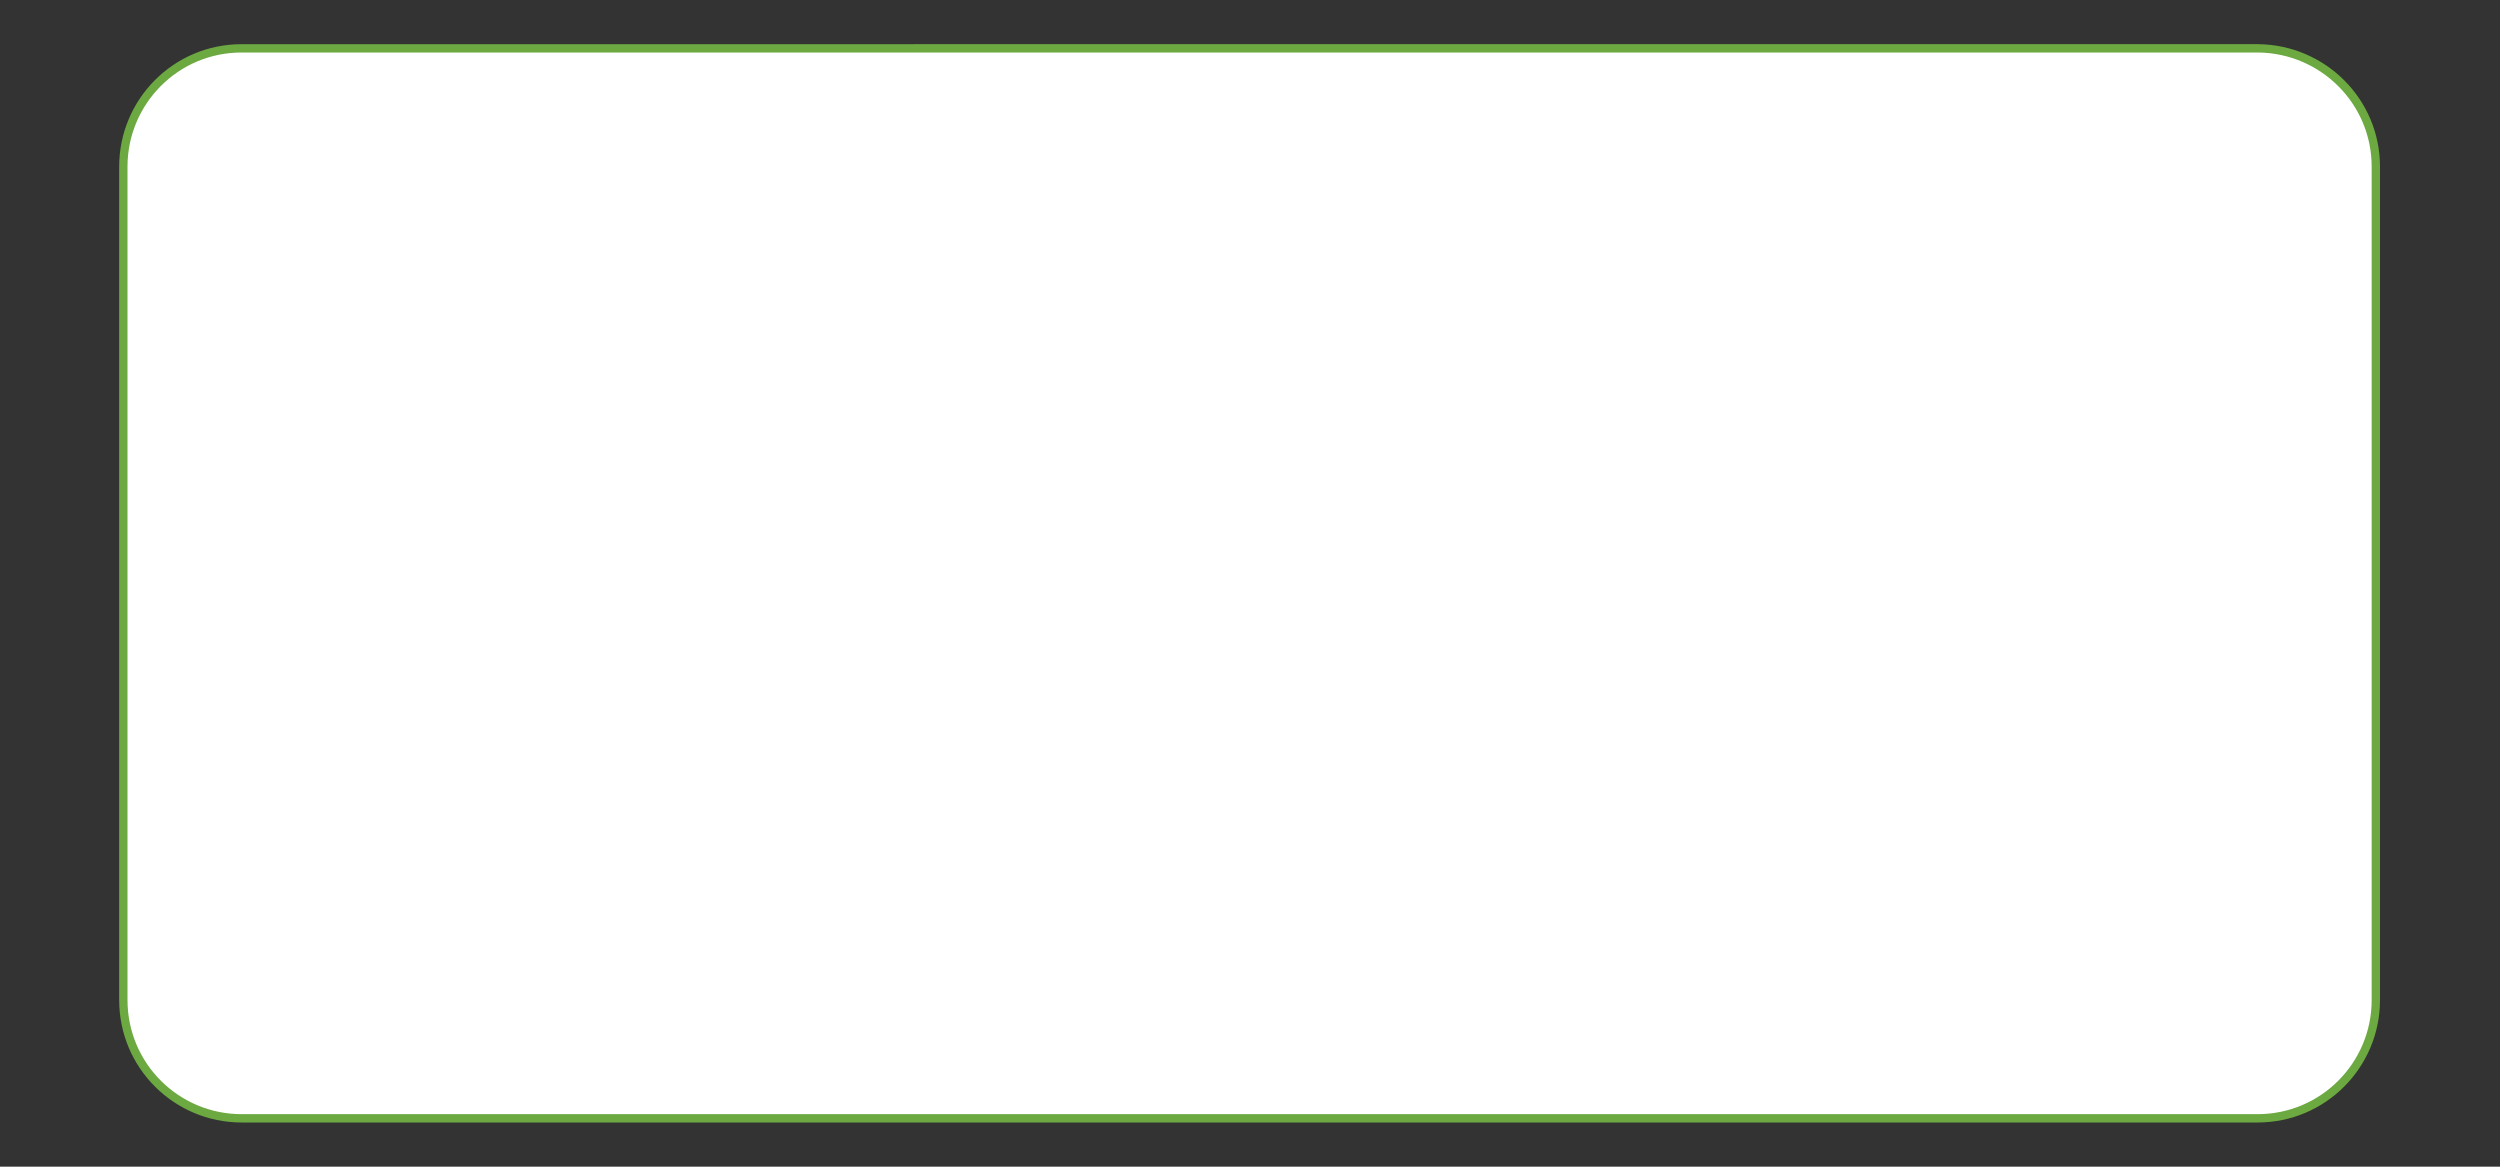 <?xml version="1.0" encoding="utf-8"?>
<!-- Generator: Adobe Illustrator 23.0.1, SVG Export Plug-In . SVG Version: 6.00 Build 0)  -->
<svg version="1.1" xmlns="http://www.w3.org/2000/svg" xmlns:xlink="http://www.w3.org/1999/xlink" x="0px" y="0px"
	 viewBox="0 0 300 140" style="enable-background:new 0 0 300 140;" xml:space="preserve">
<rect x="0" y="0" width="300" height="140" fill="#333333" stroke="none"/>
<style type="text/css">
	.st0{clip-path:url(#SVGID_6_);}
	.st1{clip-path:url(#SVGID_7_);fill:url(#SVGID_8_);}
	.st2{clip-path:url(#SVGID_7_);}
	.st3{fill:#FFFFFF;}
	.st4{fill:none;stroke:#FFFFFF;stroke-width:1.915;stroke-miterlimit:10;}
	.st5{opacity:0.25;clip-path:url(#SVGID_7_);fill:#FFFFFF;}
	.st6{opacity:0.25;fill:#FFFFFF;}
	.st7{opacity:0.25;fill:none;stroke:#FFFFFF;stroke-width:1.473;stroke-miterlimit:10;}
	.st8{opacity:0.25;clip-path:url(#SVGID_7_);fill:none;stroke:#FFFFFF;stroke-width:53.026;stroke-miterlimit:10;}
	.st9{opacity:0.25;clip-path:url(#SVGID_7_);fill:none;stroke:#FFFFFF;stroke-width:14.729;stroke-miterlimit:10;}
	.st10{clip-path:url(#SVGID_7_);fill:none;stroke:#FFFFFF;stroke-width:1.105;stroke-miterlimit:10;}
	.st11{fill:none;stroke:#FFFFFF;stroke-width:1.473;stroke-miterlimit:10;}
	.st12{fill:#EFF3FF;}
	.st13{fill:#E9C924;}
	.st14{clip-path:url(#SVGID_11_);}
	.st15{clip-path:url(#SVGID_14_);}
	.st16{clip-path:url(#SVGID_16_);fill:url(#SVGID_17_);}
	.st17{clip-path:url(#SVGID_16_);}
	.st18{fill:url(#SVGID_18_);}
	.st19{fill:url(#SVGID_19_);}
	.st20{fill:url(#SVGID_20_);}
	.st21{fill:url(#SVGID_21_);}
	.st22{fill:url(#SVGID_22_);}
	.st23{fill:url(#SVGID_23_);}
	.st24{fill:url(#SVGID_24_);}
	.st25{fill:url(#SVGID_25_);}
	.st26{fill:url(#SVGID_26_);}
	.st27{fill:url(#SVGID_27_);}
	.st28{fill:url(#SVGID_28_);}
	.st29{fill:url(#SVGID_29_);}
	.st30{fill:url(#SVGID_30_);}
	.st31{fill:url(#SVGID_31_);}
	.st32{fill:url(#SVGID_32_);}
	.st33{fill:url(#SVGID_33_);}
	.st34{fill:url(#SVGID_34_);}
	.st35{fill:url(#SVGID_35_);}
	.st36{fill:url(#SVGID_36_);}
	.st37{fill:url(#SVGID_37_);}
	.st38{fill:url(#SVGID_38_);}
	.st39{fill:url(#SVGID_39_);}
	.st40{fill:url(#SVGID_40_);}
	.st41{fill:url(#SVGID_41_);}
	.st42{fill:url(#SVGID_42_);}
	.st43{fill:url(#SVGID_43_);}
	.st44{fill:url(#SVGID_44_);}
	.st45{fill:url(#SVGID_45_);}
	.st46{fill:url(#SVGID_46_);}
	.st47{fill:url(#SVGID_47_);}
	.st48{fill:url(#SVGID_48_);}
	.st49{fill:url(#SVGID_49_);}
	.st50{fill:url(#SVGID_50_);}
	.st51{fill:url(#SVGID_51_);}
	.st52{fill:url(#SVGID_52_);}
	.st53{fill:url(#SVGID_53_);}
	.st54{fill:url(#SVGID_54_);}
	.st55{fill:url(#SVGID_55_);}
	.st56{fill:url(#SVGID_56_);}
	.st57{fill:url(#SVGID_57_);}
	.st58{fill:url(#SVGID_58_);}
	.st59{fill:url(#SVGID_59_);}
	.st60{fill:url(#SVGID_60_);}
	.st61{fill:url(#SVGID_61_);}
	.st62{fill:url(#SVGID_62_);}
	.st63{fill:url(#SVGID_63_);}
	.st64{fill:url(#SVGID_64_);}
	.st65{fill:url(#SVGID_65_);}
	.st66{fill:url(#SVGID_66_);}
	.st67{fill:url(#SVGID_67_);}
	.st68{fill:url(#SVGID_68_);}
	.st69{fill:url(#SVGID_69_);}
	.st70{fill:url(#SVGID_70_);}
	.st71{fill:url(#SVGID_71_);}
	.st72{fill:url(#SVGID_72_);}
	.st73{fill:url(#SVGID_73_);}
	.st74{fill:url(#SVGID_74_);}
	.st75{fill:url(#SVGID_75_);}
	.st76{fill:url(#SVGID_76_);}
	.st77{fill:url(#SVGID_77_);}
	.st78{fill:url(#SVGID_78_);}
	.st79{fill:url(#SVGID_79_);}
	.st80{fill:url(#SVGID_80_);}
	.st81{fill:url(#SVGID_81_);}
	.st82{fill:url(#SVGID_82_);}
	.st83{fill:url(#SVGID_83_);}
	.st84{fill:url(#SVGID_84_);}
	.st85{fill:url(#SVGID_85_);}
	.st86{fill:url(#SVGID_86_);}
	.st87{fill:url(#SVGID_87_);}
	.st88{fill:url(#SVGID_88_);}
	.st89{fill:url(#SVGID_89_);}
	.st90{fill:url(#SVGID_90_);}
	.st91{fill:url(#SVGID_91_);}
	.st92{fill:url(#SVGID_92_);}
	.st93{fill:url(#SVGID_93_);}
	.st94{fill:url(#SVGID_94_);}
	.st95{fill:url(#SVGID_95_);}
	.st96{fill:url(#SVGID_96_);}
	.st97{fill:url(#SVGID_97_);}
	.st98{fill:url(#SVGID_98_);}
	.st99{fill:url(#SVGID_99_);}
	.st100{fill:url(#SVGID_100_);}
	.st101{fill:url(#SVGID_101_);}
	.st102{fill:url(#SVGID_102_);}
	.st103{fill:url(#SVGID_103_);}
	.st104{fill:url(#SVGID_104_);}
	.st105{fill:url(#SVGID_105_);}
	.st106{fill:url(#SVGID_106_);}
	.st107{fill:url(#SVGID_107_);}
	.st108{fill:url(#SVGID_108_);}
	.st109{fill:url(#SVGID_109_);}
	.st110{fill:url(#SVGID_110_);}
	.st111{fill:url(#SVGID_111_);}
	.st112{fill:url(#SVGID_112_);}
	.st113{fill:url(#SVGID_113_);}
	.st114{fill:url(#SVGID_114_);}
	.st115{fill:url(#SVGID_115_);}
	.st116{fill:url(#SVGID_116_);}
	.st117{fill:url(#SVGID_117_);}
	.st118{fill:url(#SVGID_118_);}
	.st119{fill:url(#SVGID_119_);}
	.st120{fill:url(#SVGID_120_);}
	.st121{fill:url(#SVGID_121_);}
	.st122{fill:url(#SVGID_122_);}
	.st123{fill:url(#SVGID_123_);}
	.st124{fill:url(#SVGID_124_);}
	.st125{fill:url(#SVGID_125_);}
	.st126{fill:url(#SVGID_126_);}
	.st127{fill:url(#SVGID_127_);}
	.st128{fill:url(#SVGID_128_);}
	.st129{fill:url(#SVGID_129_);}
	.st130{fill:url(#SVGID_130_);}
	.st131{fill:url(#SVGID_131_);}
	.st132{fill:url(#SVGID_132_);}
	.st133{fill:url(#SVGID_133_);}
	.st134{fill:url(#SVGID_134_);}
	.st135{fill:url(#SVGID_135_);}
	.st136{fill:url(#SVGID_136_);}
	.st137{fill:url(#SVGID_137_);}
	.st138{fill:url(#SVGID_138_);}
	.st139{fill:url(#SVGID_139_);}
	.st140{fill:url(#SVGID_140_);}
	.st141{fill:url(#SVGID_141_);}
	.st142{fill:url(#SVGID_142_);}
	.st143{fill:url(#SVGID_143_);}
	.st144{fill:url(#SVGID_144_);}
	.st145{fill:url(#SVGID_145_);}
	.st146{fill:url(#SVGID_146_);}
	.st147{fill:url(#SVGID_147_);}
	.st148{fill:url(#SVGID_148_);}
	.st149{fill:url(#SVGID_149_);}
	.st150{fill:url(#SVGID_150_);}
	.st151{fill:url(#SVGID_151_);}
	.st152{fill:url(#SVGID_152_);}
	.st153{fill:url(#SVGID_153_);}
	.st154{fill:url(#SVGID_154_);}
	.st155{fill:url(#SVGID_155_);}
	.st156{fill:url(#SVGID_156_);}
	.st157{fill:url(#SVGID_157_);}
	.st158{fill:url(#SVGID_158_);}
	.st159{fill:url(#SVGID_159_);}
	.st160{fill:url(#SVGID_160_);}
	.st161{fill:url(#SVGID_161_);}
	.st162{fill:url(#SVGID_162_);}
	.st163{fill:url(#SVGID_163_);}
	.st164{fill:url(#SVGID_164_);}
	.st165{fill:url(#SVGID_165_);}
	.st166{fill:url(#SVGID_166_);}
	.st167{fill:url(#SVGID_167_);}
	.st168{fill:url(#SVGID_168_);}
	.st169{fill:url(#SVGID_169_);}
	.st170{fill:url(#SVGID_170_);}
	.st171{fill:url(#SVGID_171_);}
	.st172{fill:url(#SVGID_172_);}
	.st173{fill:url(#SVGID_173_);}
	.st174{fill:url(#SVGID_174_);}
	.st175{fill:url(#SVGID_175_);}
	.st176{fill:url(#SVGID_176_);}
	.st177{fill:url(#SVGID_177_);}
	.st178{fill:url(#SVGID_178_);}
	.st179{fill:url(#SVGID_179_);}
	.st180{fill:url(#SVGID_180_);}
	.st181{fill:url(#SVGID_181_);}
	.st182{fill:url(#SVGID_182_);}
	.st183{fill:url(#SVGID_183_);}
	.st184{fill:url(#SVGID_184_);}
	.st185{fill:url(#SVGID_185_);}
	.st186{fill:url(#SVGID_186_);}
	.st187{fill:url(#SVGID_187_);}
	.st188{fill:url(#SVGID_188_);}
	.st189{fill:url(#SVGID_189_);}
	.st190{fill:url(#SVGID_190_);}
	.st191{fill:url(#SVGID_191_);}
	.st192{fill:url(#SVGID_192_);}
	.st193{fill:url(#SVGID_193_);}
	.st194{fill:url(#SVGID_194_);}
	.st195{fill:url(#SVGID_195_);}
	.st196{fill:url(#SVGID_196_);}
	.st197{fill:url(#SVGID_197_);}
	.st198{fill:url(#SVGID_198_);}
	.st199{fill:url(#SVGID_199_);}
	.st200{fill:url(#SVGID_200_);}
	.st201{fill:url(#SVGID_201_);}
	.st202{fill:url(#SVGID_202_);}
	.st203{fill:url(#SVGID_203_);}
	.st204{fill:url(#SVGID_204_);}
	.st205{fill:url(#SVGID_205_);}
	.st206{fill:url(#SVGID_206_);}
	.st207{fill:url(#SVGID_207_);}
	.st208{fill:url(#SVGID_208_);}
	.st209{fill:url(#SVGID_209_);}
	.st210{fill:url(#SVGID_210_);}
	.st211{fill:url(#SVGID_211_);}
	.st212{fill:url(#SVGID_212_);}
	.st213{fill:url(#SVGID_213_);}
	.st214{fill:url(#SVGID_214_);}
	.st215{fill:url(#SVGID_215_);}
	.st216{fill:url(#SVGID_216_);}
	.st217{fill:url(#SVGID_217_);}
	.st218{fill:url(#SVGID_218_);}
	.st219{fill:url(#SVGID_219_);}
	.st220{fill:url(#SVGID_220_);}
	.st221{fill:url(#SVGID_221_);}
	.st222{fill:url(#SVGID_222_);}
	.st223{fill:url(#SVGID_223_);}
	.st224{fill:url(#SVGID_224_);}
	.st225{fill:url(#SVGID_225_);}
	.st226{fill:url(#SVGID_226_);}
	.st227{fill:url(#SVGID_227_);}
	.st228{fill:url(#SVGID_228_);}
	.st229{fill:url(#SVGID_229_);}
	.st230{fill:url(#SVGID_230_);}
	.st231{fill:url(#SVGID_231_);}
	.st232{fill:url(#SVGID_232_);}
	.st233{fill:url(#SVGID_233_);}
	.st234{fill:url(#SVGID_234_);}
	.st235{fill:url(#SVGID_235_);}
	.st236{fill:url(#SVGID_236_);}
	.st237{fill:url(#SVGID_237_);}
	.st238{fill:url(#SVGID_238_);}
	.st239{fill:url(#SVGID_239_);}
	.st240{fill:url(#SVGID_240_);}
	.st241{fill:url(#SVGID_241_);}
	.st242{fill:url(#SVGID_242_);}
	.st243{fill:url(#SVGID_243_);}
	.st244{fill:url(#SVGID_244_);}
	.st245{fill:url(#SVGID_245_);}
	.st246{fill:url(#SVGID_246_);}
	.st247{fill:url(#SVGID_247_);}
	.st248{fill:url(#SVGID_248_);}
	.st249{fill:url(#SVGID_249_);}
	.st250{fill:url(#SVGID_250_);}
	.st251{fill:url(#SVGID_251_);}
	.st252{fill:url(#SVGID_252_);}
	.st253{fill:url(#SVGID_253_);}
	.st254{fill:url(#SVGID_254_);}
	.st255{fill:url(#SVGID_255_);}
	.st256{fill:url(#SVGID_256_);}
	.st257{fill:url(#SVGID_257_);}
	.st258{fill:url(#SVGID_258_);}
	.st259{fill:url(#SVGID_259_);}
	.st260{fill:url(#SVGID_260_);}
	.st261{fill:url(#SVGID_261_);}
	.st262{fill:url(#SVGID_262_);}
	.st263{fill:url(#SVGID_263_);}
	.st264{fill:url(#SVGID_264_);}
	.st265{fill:url(#SVGID_265_);}
	.st266{fill:url(#SVGID_266_);}
	.st267{fill:url(#SVGID_267_);}
	.st268{fill:url(#SVGID_268_);}
	.st269{fill:url(#SVGID_269_);}
	.st270{fill:url(#SVGID_270_);}
	.st271{fill:url(#SVGID_271_);}
	.st272{fill:url(#SVGID_272_);}
	.st273{fill:url(#SVGID_273_);}
	.st274{fill:url(#SVGID_274_);}
	.st275{fill:url(#SVGID_275_);}
	.st276{fill:url(#SVGID_276_);}
	.st277{fill:url(#SVGID_277_);}
	.st278{fill:url(#SVGID_278_);}
	.st279{fill:url(#SVGID_279_);}
	.st280{fill:url(#SVGID_280_);}
	.st281{fill:url(#SVGID_281_);}
	.st282{fill:url(#SVGID_282_);}
	.st283{fill:url(#SVGID_283_);}
	.st284{fill:url(#SVGID_284_);}
	.st285{fill:url(#SVGID_285_);}
	.st286{fill:url(#SVGID_286_);}
	.st287{fill:url(#SVGID_287_);}
	.st288{fill:url(#SVGID_288_);}
	.st289{fill:url(#SVGID_289_);}
	.st290{fill:url(#SVGID_290_);}
	.st291{fill:url(#SVGID_291_);}
	.st292{fill:url(#SVGID_292_);}
	.st293{fill:url(#SVGID_293_);}
	.st294{fill:url(#SVGID_294_);}
	.st295{fill:url(#SVGID_295_);}
	.st296{fill:url(#SVGID_296_);}
	.st297{opacity:0.25;clip-path:url(#SVGID_16_);fill:url(#SVGID_297_);}
	.st298{opacity:0.25;clip-path:url(#SVGID_16_);fill:url(#SVGID_298_);}
	.st299{opacity:0.25;clip-path:url(#SVGID_16_);fill:url(#SVGID_299_);}
	.st300{opacity:0.25;fill:url(#SVGID_300_);}
	.st301{opacity:0.25;fill:url(#SVGID_301_);}
	.st302{opacity:0.25;fill:url(#SVGID_302_);}
	.st303{opacity:0.25;fill:url(#SVGID_303_);}
	.st304{opacity:0.25;fill:url(#SVGID_304_);}
	.st305{opacity:0.25;fill:url(#SVGID_305_);}
	.st306{opacity:0.25;clip-path:url(#SVGID_16_);fill:url(#SVGID_306_);}
	.st307{opacity:0.25;clip-path:url(#SVGID_16_);fill:url(#SVGID_307_);}
	.st308{opacity:0.25;clip-path:url(#SVGID_16_);fill:url(#SVGID_308_);}
	.st309{clip-path:url(#SVGID_16_);fill:url(#SVGID_309_);}
	.st310{clip-path:url(#SVGID_16_);fill:url(#SVGID_310_);}
	.st311{clip-path:url(#SVGID_16_);fill:url(#SVGID_311_);}
	.st312{clip-path:url(#SVGID_16_);fill:url(#SVGID_312_);}
	.st313{clip-path:url(#SVGID_16_);fill:url(#SVGID_313_);}
	.st314{clip-path:url(#SVGID_16_);fill:url(#SVGID_314_);}
	.st315{fill:url(#SVGID_315_);}
	.st316{fill:url(#SVGID_316_);}
	.st317{fill:url(#SVGID_317_);}
	.st318{fill:url(#SVGID_318_);}
	.st319{clip-path:url(#SVGID_321_);}
	.st320{fill:url(#SVGID_322_);}
	.st321{fill:url(#SVGID_323_);}
	.st322{fill:url(#SVGID_324_);}
	.st323{fill:url(#SVGID_325_);}
	.st324{fill:url(#SVGID_326_);}
	.st325{fill:url(#SVGID_327_);}
	.st326{fill:url(#SVGID_328_);}
	.st327{fill:url(#SVGID_329_);}
	.st328{fill:url(#SVGID_330_);}
	.st329{fill:url(#SVGID_331_);}
	.st330{fill:url(#SVGID_332_);}
	.st331{fill:url(#SVGID_333_);}
	.st332{fill:url(#SVGID_334_);}
	.st333{fill:url(#SVGID_335_);}
	.st334{fill:url(#SVGID_336_);}
	.st335{fill:url(#SVGID_337_);}
	.st336{fill:url(#SVGID_338_);}
	.st337{fill:url(#SVGID_339_);}
	.st338{fill:url(#SVGID_340_);}
	.st339{fill:url(#SVGID_341_);}
	.st340{fill:url(#SVGID_342_);}
	.st341{fill:url(#SVGID_343_);}
	.st342{fill:url(#SVGID_344_);}
	.st343{fill:url(#SVGID_345_);}
	.st344{fill:url(#SVGID_346_);}
	.st345{fill:url(#SVGID_347_);}
	.st346{fill:url(#SVGID_348_);}
	.st347{fill:url(#SVGID_349_);}
	.st348{fill:url(#SVGID_350_);}
	.st349{fill:url(#SVGID_351_);}
	.st350{fill:url(#SVGID_352_);}
	.st351{fill:url(#SVGID_353_);}
	.st352{fill:url(#SVGID_354_);}
	.st353{fill:url(#SVGID_355_);}
	.st354{fill:url(#SVGID_356_);}
	.st355{fill:url(#SVGID_357_);}
	.st356{fill:url(#SVGID_358_);}
	.st357{fill:url(#SVGID_359_);}
	.st358{fill:url(#SVGID_360_);}
	.st359{fill:url(#SVGID_361_);}
	.st360{fill:url(#SVGID_362_);}
	.st361{fill:url(#SVGID_363_);}
	.st362{fill:url(#SVGID_364_);}
	.st363{fill:url(#SVGID_365_);}
	.st364{fill:url(#SVGID_366_);}
	.st365{fill:url(#SVGID_367_);}
	.st366{fill:url(#SVGID_368_);}
	.st367{fill:url(#SVGID_369_);}
	.st368{fill:url(#SVGID_370_);}
	.st369{fill:url(#SVGID_371_);}
	.st370{fill:url(#SVGID_372_);}
	.st371{fill:url(#SVGID_373_);}
	.st372{fill:none;stroke:#999999;stroke-width:1.264;stroke-miterlimit:10;}
	.st373{fill:#689F40;}
	.st374{fill:url(#SVGID_374_);}
	.st375{opacity:0.3;fill:#FFFFFF;}
	.st376{fill:#82419B;}
	.st377{fill:url(#SVGID_375_);}
	.st378{opacity:0.6;fill:#EBFBFB;}
	.st379{opacity:0.7;fill:url(#SVGID_376_);}
	.st380{fill:url(#SVGID_377_);}
	.st381{fill:#8DBEDD;}
	.st382{fill:#AA98D1;}
	.st383{opacity:0.4;fill:#5D82C1;}
	.st384{opacity:0.6;}
	.st385{fill:#67A0D4;}
	.st386{opacity:0.3;fill:#67A0D4;}
	.st387{opacity:0.4;fill:#6256C1;}
	.st388{opacity:0.9;fill:#8A45A5;}
	.st389{opacity:0.9;fill:#B176CB;}
	.st390{opacity:0.8;fill:#A954CA;}
	.st391{opacity:0.5;fill:#5985A9;}
	.st392{fill:#454B60;}
	.st393{fill:#181F30;}
	.st394{fill:#2B3141;}
	.st395{fill:#798690;}
	.st396{fill:#93A4B0;}
	.st397{opacity:0.4;fill:#454B60;}
	.st398{fill:#D46D6D;}
	.st399{fill:#D4E0E3;}
	.st400{opacity:0.3;fill:#454B60;}
	.st401{fill:#1E253D;}
	.st402{fill:#B14957;}
	.st403{opacity:0.5;fill:#8D414B;}
	.st404{opacity:0.3;fill:#D46D6D;}
	.st405{fill:#202434;}
	.st406{fill:#3D465A;}
	.st407{fill:#515A70;}
	.st408{fill:#009F40;}
	.st409{fill:#30364E;}
	.st410{fill:#D4AA91;}
	.st411{fill:#EAC4A5;}
	.st412{fill:#5A4445;}
	.st413{fill:#464951;}
	.st414{fill:#CE8E80;}
	.st415{fill:#FFB424;}
	.st416{clip-path:url(#SVGID_380_);}
	.st417{clip-path:url(#SVGID_383_);}
	.st418{clip-path:url(#SVGID_385_);fill:url(#SVGID_386_);}
	.st419{clip-path:url(#SVGID_385_);}
	.st420{fill:url(#SVGID_387_);}
	.st421{fill:url(#SVGID_388_);}
	.st422{fill:url(#SVGID_389_);}
	.st423{fill:url(#SVGID_390_);}
	.st424{fill:url(#SVGID_391_);}
	.st425{fill:url(#SVGID_392_);}
	.st426{fill:url(#SVGID_393_);}
	.st427{fill:url(#SVGID_394_);}
	.st428{fill:url(#SVGID_395_);}
	.st429{fill:url(#SVGID_396_);}
	.st430{fill:url(#SVGID_397_);}
	.st431{fill:url(#SVGID_398_);}
	.st432{fill:url(#SVGID_399_);}
	.st433{fill:url(#SVGID_400_);}
	.st434{fill:url(#SVGID_401_);}
	.st435{fill:url(#SVGID_402_);}
	.st436{fill:url(#SVGID_403_);}
	.st437{fill:url(#SVGID_404_);}
	.st438{fill:url(#SVGID_405_);}
	.st439{fill:url(#SVGID_406_);}
	.st440{fill:url(#SVGID_407_);}
	.st441{fill:url(#SVGID_408_);}
	.st442{fill:url(#SVGID_409_);}
	.st443{fill:url(#SVGID_410_);}
	.st444{fill:url(#SVGID_411_);}
	.st445{fill:url(#SVGID_412_);}
	.st446{fill:url(#SVGID_413_);}
	.st447{fill:url(#SVGID_414_);}
	.st448{fill:url(#SVGID_415_);}
	.st449{fill:url(#SVGID_416_);}
	.st450{fill:url(#SVGID_417_);}
	.st451{fill:url(#SVGID_418_);}
	.st452{fill:url(#SVGID_419_);}
	.st453{fill:url(#SVGID_420_);}
	.st454{fill:url(#SVGID_421_);}
	.st455{fill:url(#SVGID_422_);}
	.st456{fill:url(#SVGID_423_);}
	.st457{fill:url(#SVGID_424_);}
	.st458{fill:url(#SVGID_425_);}
	.st459{fill:url(#SVGID_426_);}
	.st460{fill:url(#SVGID_427_);}
	.st461{fill:url(#SVGID_428_);}
	.st462{fill:url(#SVGID_429_);}
	.st463{fill:url(#SVGID_430_);}
	.st464{fill:url(#SVGID_431_);}
	.st465{fill:url(#SVGID_432_);}
	.st466{fill:url(#SVGID_433_);}
	.st467{fill:url(#SVGID_434_);}
	.st468{fill:url(#SVGID_435_);}
	.st469{fill:url(#SVGID_436_);}
	.st470{fill:url(#SVGID_437_);}
	.st471{fill:url(#SVGID_438_);}
	.st472{fill:url(#SVGID_439_);}
	.st473{fill:url(#SVGID_440_);}
	.st474{fill:url(#SVGID_441_);}
	.st475{fill:url(#SVGID_442_);}
	.st476{fill:url(#SVGID_443_);}
	.st477{fill:url(#SVGID_444_);}
	.st478{fill:url(#SVGID_445_);}
	.st479{fill:url(#SVGID_446_);}
	.st480{fill:url(#SVGID_447_);}
	.st481{fill:url(#SVGID_448_);}
	.st482{fill:url(#SVGID_449_);}
	.st483{fill:url(#SVGID_450_);}
	.st484{fill:url(#SVGID_451_);}
	.st485{fill:url(#SVGID_452_);}
	.st486{fill:url(#SVGID_453_);}
	.st487{fill:url(#SVGID_454_);}
	.st488{fill:url(#SVGID_455_);}
	.st489{fill:url(#SVGID_456_);}
	.st490{fill:url(#SVGID_457_);}
	.st491{fill:url(#SVGID_458_);}
	.st492{fill:url(#SVGID_459_);}
	.st493{fill:url(#SVGID_460_);}
	.st494{fill:url(#SVGID_461_);}
	.st495{fill:url(#SVGID_462_);}
	.st496{fill:url(#SVGID_463_);}
	.st497{fill:url(#SVGID_464_);}
	.st498{fill:url(#SVGID_465_);}
	.st499{fill:url(#SVGID_466_);}
	.st500{fill:url(#SVGID_467_);}
	.st501{fill:url(#SVGID_468_);}
	.st502{fill:url(#SVGID_469_);}
	.st503{fill:url(#SVGID_470_);}
	.st504{fill:url(#SVGID_471_);}
	.st505{fill:url(#SVGID_472_);}
	.st506{fill:url(#SVGID_473_);}
	.st507{fill:url(#SVGID_474_);}
	.st508{fill:url(#SVGID_475_);}
	.st509{fill:url(#SVGID_476_);}
	.st510{fill:url(#SVGID_477_);}
	.st511{fill:url(#SVGID_478_);}
	.st512{fill:url(#SVGID_479_);}
	.st513{fill:url(#SVGID_480_);}
	.st514{fill:url(#SVGID_481_);}
	.st515{fill:url(#SVGID_482_);}
	.st516{fill:url(#SVGID_483_);}
	.st517{fill:url(#SVGID_484_);}
	.st518{fill:url(#SVGID_485_);}
	.st519{fill:url(#SVGID_486_);}
	.st520{fill:url(#SVGID_487_);}
	.st521{fill:url(#SVGID_488_);}
	.st522{fill:url(#SVGID_489_);}
	.st523{fill:url(#SVGID_490_);}
	.st524{fill:url(#SVGID_491_);}
	.st525{fill:url(#SVGID_492_);}
	.st526{fill:url(#SVGID_493_);}
	.st527{fill:url(#SVGID_494_);}
	.st528{fill:url(#SVGID_495_);}
	.st529{fill:url(#SVGID_496_);}
	.st530{fill:url(#SVGID_497_);}
	.st531{fill:url(#SVGID_498_);}
	.st532{fill:url(#SVGID_499_);}
	.st533{fill:url(#SVGID_500_);}
	.st534{fill:url(#SVGID_501_);}
	.st535{fill:url(#SVGID_502_);}
	.st536{fill:url(#SVGID_503_);}
	.st537{fill:url(#SVGID_504_);}
	.st538{fill:url(#SVGID_505_);}
	.st539{fill:url(#SVGID_506_);}
	.st540{fill:url(#SVGID_507_);}
	.st541{fill:url(#SVGID_508_);}
	.st542{fill:url(#SVGID_509_);}
	.st543{fill:url(#SVGID_510_);}
	.st544{fill:url(#SVGID_511_);}
	.st545{fill:url(#SVGID_512_);}
	.st546{fill:url(#SVGID_513_);}
	.st547{fill:url(#SVGID_514_);}
	.st548{fill:url(#SVGID_515_);}
	.st549{fill:url(#SVGID_516_);}
	.st550{fill:url(#SVGID_517_);}
	.st551{fill:url(#SVGID_518_);}
	.st552{fill:url(#SVGID_519_);}
	.st553{fill:url(#SVGID_520_);}
	.st554{fill:url(#SVGID_521_);}
	.st555{fill:url(#SVGID_522_);}
	.st556{fill:url(#SVGID_523_);}
	.st557{fill:url(#SVGID_524_);}
	.st558{fill:url(#SVGID_525_);}
	.st559{fill:url(#SVGID_526_);}
	.st560{fill:url(#SVGID_527_);}
	.st561{fill:url(#SVGID_528_);}
	.st562{fill:url(#SVGID_529_);}
	.st563{fill:url(#SVGID_530_);}
	.st564{fill:url(#SVGID_531_);}
	.st565{fill:url(#SVGID_532_);}
	.st566{fill:url(#SVGID_533_);}
	.st567{fill:url(#SVGID_534_);}
	.st568{fill:url(#SVGID_535_);}
	.st569{fill:url(#SVGID_536_);}
	.st570{fill:url(#SVGID_537_);}
	.st571{fill:url(#SVGID_538_);}
	.st572{fill:url(#SVGID_539_);}
	.st573{fill:url(#SVGID_540_);}
	.st574{fill:url(#SVGID_541_);}
	.st575{fill:url(#SVGID_542_);}
	.st576{fill:url(#SVGID_543_);}
	.st577{fill:url(#SVGID_544_);}
	.st578{fill:url(#SVGID_545_);}
	.st579{fill:url(#SVGID_546_);}
	.st580{fill:url(#SVGID_547_);}
	.st581{fill:url(#SVGID_548_);}
	.st582{fill:url(#SVGID_549_);}
	.st583{fill:url(#SVGID_550_);}
	.st584{fill:url(#SVGID_551_);}
	.st585{fill:url(#SVGID_552_);}
	.st586{fill:url(#SVGID_553_);}
	.st587{fill:url(#SVGID_554_);}
	.st588{fill:url(#SVGID_555_);}
	.st589{fill:url(#SVGID_556_);}
	.st590{fill:url(#SVGID_557_);}
	.st591{fill:url(#SVGID_558_);}
	.st592{fill:url(#SVGID_559_);}
	.st593{fill:url(#SVGID_560_);}
	.st594{fill:url(#SVGID_561_);}
	.st595{fill:url(#SVGID_562_);}
	.st596{fill:url(#SVGID_563_);}
	.st597{fill:url(#SVGID_564_);}
	.st598{fill:url(#SVGID_565_);}
	.st599{fill:url(#SVGID_566_);}
	.st600{fill:url(#SVGID_567_);}
	.st601{fill:url(#SVGID_568_);}
	.st602{fill:url(#SVGID_569_);}
	.st603{fill:url(#SVGID_570_);}
	.st604{fill:url(#SVGID_571_);}
	.st605{fill:url(#SVGID_572_);}
	.st606{fill:url(#SVGID_573_);}
	.st607{fill:url(#SVGID_574_);}
	.st608{fill:url(#SVGID_575_);}
	.st609{fill:url(#SVGID_576_);}
	.st610{fill:url(#SVGID_577_);}
	.st611{fill:url(#SVGID_578_);}
	.st612{fill:url(#SVGID_579_);}
	.st613{fill:url(#SVGID_580_);}
	.st614{fill:url(#SVGID_581_);}
	.st615{fill:url(#SVGID_582_);}
	.st616{fill:url(#SVGID_583_);}
	.st617{fill:url(#SVGID_584_);}
	.st618{fill:url(#SVGID_585_);}
	.st619{fill:url(#SVGID_586_);}
	.st620{fill:url(#SVGID_587_);}
	.st621{fill:url(#SVGID_588_);}
	.st622{fill:url(#SVGID_589_);}
	.st623{fill:url(#SVGID_590_);}
	.st624{fill:url(#SVGID_591_);}
	.st625{fill:url(#SVGID_592_);}
	.st626{fill:url(#SVGID_593_);}
	.st627{fill:url(#SVGID_594_);}
	.st628{fill:url(#SVGID_595_);}
	.st629{fill:url(#SVGID_596_);}
	.st630{fill:url(#SVGID_597_);}
	.st631{fill:url(#SVGID_598_);}
	.st632{fill:url(#SVGID_599_);}
	.st633{fill:url(#SVGID_600_);}
	.st634{fill:url(#SVGID_601_);}
	.st635{fill:url(#SVGID_602_);}
	.st636{fill:url(#SVGID_603_);}
	.st637{fill:url(#SVGID_604_);}
	.st638{fill:url(#SVGID_605_);}
	.st639{fill:url(#SVGID_606_);}
	.st640{fill:url(#SVGID_607_);}
	.st641{fill:url(#SVGID_608_);}
	.st642{fill:url(#SVGID_609_);}
	.st643{fill:url(#SVGID_610_);}
	.st644{fill:url(#SVGID_611_);}
	.st645{fill:url(#SVGID_612_);}
	.st646{fill:url(#SVGID_613_);}
	.st647{fill:url(#SVGID_614_);}
	.st648{fill:url(#SVGID_615_);}
	.st649{fill:url(#SVGID_616_);}
	.st650{fill:url(#SVGID_617_);}
	.st651{fill:url(#SVGID_618_);}
	.st652{fill:url(#SVGID_619_);}
	.st653{fill:url(#SVGID_620_);}
	.st654{fill:url(#SVGID_621_);}
	.st655{fill:url(#SVGID_622_);}
	.st656{fill:url(#SVGID_623_);}
	.st657{fill:url(#SVGID_624_);}
	.st658{fill:url(#SVGID_625_);}
	.st659{fill:url(#SVGID_626_);}
	.st660{fill:url(#SVGID_627_);}
	.st661{fill:url(#SVGID_628_);}
	.st662{fill:url(#SVGID_629_);}
	.st663{fill:url(#SVGID_630_);}
	.st664{fill:url(#SVGID_631_);}
	.st665{fill:url(#SVGID_632_);}
	.st666{fill:url(#SVGID_633_);}
	.st667{fill:url(#SVGID_634_);}
	.st668{fill:url(#SVGID_635_);}
	.st669{fill:url(#SVGID_636_);}
	.st670{fill:url(#SVGID_637_);}
	.st671{fill:url(#SVGID_638_);}
	.st672{fill:url(#SVGID_639_);}
	.st673{fill:url(#SVGID_640_);}
	.st674{fill:url(#SVGID_641_);}
	.st675{fill:url(#SVGID_642_);}
	.st676{fill:url(#SVGID_643_);}
	.st677{fill:url(#SVGID_644_);}
	.st678{fill:url(#SVGID_645_);}
	.st679{fill:url(#SVGID_646_);}
	.st680{fill:url(#SVGID_647_);}
	.st681{fill:url(#SVGID_648_);}
	.st682{fill:url(#SVGID_649_);}
	.st683{fill:url(#SVGID_650_);}
	.st684{fill:url(#SVGID_651_);}
	.st685{fill:url(#SVGID_652_);}
	.st686{fill:url(#SVGID_653_);}
	.st687{fill:url(#SVGID_654_);}
	.st688{fill:url(#SVGID_655_);}
	.st689{fill:url(#SVGID_656_);}
	.st690{fill:url(#SVGID_657_);}
	.st691{fill:url(#SVGID_658_);}
	.st692{fill:url(#SVGID_659_);}
	.st693{fill:url(#SVGID_660_);}
	.st694{fill:url(#SVGID_661_);}
	.st695{fill:url(#SVGID_662_);}
	.st696{fill:url(#SVGID_663_);}
	.st697{fill:url(#SVGID_664_);}
	.st698{fill:url(#SVGID_665_);}
	.st699{opacity:0.25;clip-path:url(#SVGID_385_);fill:url(#SVGID_666_);}
	.st700{opacity:0.25;clip-path:url(#SVGID_385_);fill:url(#SVGID_667_);}
	.st701{opacity:0.25;clip-path:url(#SVGID_385_);fill:url(#SVGID_668_);}
	.st702{opacity:0.25;fill:url(#SVGID_669_);}
	.st703{opacity:0.25;fill:url(#SVGID_670_);}
	.st704{opacity:0.25;fill:url(#SVGID_671_);}
	.st705{opacity:0.25;fill:url(#SVGID_672_);}
	.st706{opacity:0.25;fill:url(#SVGID_673_);}
	.st707{opacity:0.25;fill:url(#SVGID_674_);}
	.st708{opacity:0.25;clip-path:url(#SVGID_385_);fill:url(#SVGID_675_);}
	.st709{opacity:0.25;clip-path:url(#SVGID_385_);fill:url(#SVGID_676_);}
	.st710{opacity:0.25;clip-path:url(#SVGID_385_);fill:url(#SVGID_677_);}
	.st711{clip-path:url(#SVGID_385_);fill:url(#SVGID_678_);}
	.st712{clip-path:url(#SVGID_385_);fill:url(#SVGID_679_);}
	.st713{clip-path:url(#SVGID_385_);fill:url(#SVGID_680_);}
	.st714{clip-path:url(#SVGID_385_);fill:url(#SVGID_681_);}
	.st715{clip-path:url(#SVGID_385_);fill:url(#SVGID_682_);}
	.st716{clip-path:url(#SVGID_385_);fill:url(#SVGID_683_);}
	.st717{fill:url(#SVGID_684_);}
	.st718{fill:url(#SVGID_685_);}
	.st719{fill:url(#SVGID_686_);}
	.st720{fill:url(#SVGID_687_);}
	.st721{clip-path:url(#SVGID_690_);}
	.st722{fill:url(#SVGID_691_);}
	.st723{fill:url(#SVGID_692_);}
	.st724{fill:url(#SVGID_693_);}
	.st725{fill:url(#SVGID_694_);}
	.st726{fill:url(#SVGID_695_);}
	.st727{fill:url(#SVGID_696_);}
	.st728{fill:url(#SVGID_697_);}
	.st729{fill:url(#SVGID_698_);}
	.st730{fill:url(#SVGID_699_);}
	.st731{fill:url(#SVGID_700_);}
	.st732{fill:url(#SVGID_701_);}
	.st733{fill:url(#SVGID_702_);}
	.st734{fill:url(#SVGID_703_);}
	.st735{fill:url(#SVGID_704_);}
	.st736{fill:url(#SVGID_705_);}
	.st737{fill:url(#SVGID_706_);}
	.st738{fill:url(#SVGID_707_);}
	.st739{fill:url(#SVGID_708_);}
	.st740{fill:url(#SVGID_709_);}
	.st741{fill:url(#SVGID_710_);}
	.st742{fill:url(#SVGID_711_);}
	.st743{fill:url(#SVGID_712_);}
	.st744{fill:url(#SVGID_713_);}
	.st745{fill:url(#SVGID_714_);}
	.st746{fill:url(#SVGID_715_);}
	.st747{fill:url(#SVGID_716_);}
	.st748{fill:url(#SVGID_717_);}
	.st749{fill:url(#SVGID_718_);}
	.st750{fill:url(#SVGID_719_);}
	.st751{fill:url(#SVGID_720_);}
	.st752{fill:url(#SVGID_721_);}
	.st753{fill:url(#SVGID_722_);}
	.st754{fill:url(#SVGID_723_);}
	.st755{fill:url(#SVGID_724_);}
	.st756{fill:url(#SVGID_725_);}
	.st757{fill:url(#SVGID_726_);}
	.st758{fill:url(#SVGID_727_);}
	.st759{fill:url(#SVGID_728_);}
	.st760{fill:url(#SVGID_729_);}
	.st761{fill:url(#SVGID_730_);}
	.st762{fill:url(#SVGID_731_);}
	.st763{fill:url(#SVGID_732_);}
	.st764{fill:url(#SVGID_733_);}
	.st765{fill:url(#SVGID_734_);}
	.st766{fill:url(#SVGID_735_);}
	.st767{fill:url(#SVGID_736_);}
	.st768{fill:url(#SVGID_737_);}
	.st769{fill:url(#SVGID_738_);}
	.st770{fill:url(#SVGID_739_);}
	.st771{fill:url(#SVGID_740_);}
	.st772{fill:url(#SVGID_741_);}
	.st773{fill:url(#SVGID_742_);}
	.st774{fill:url(#SVGID_743_);}
	.st775{fill:url(#SVGID_744_);}
	.st776{opacity:0.7;fill:url(#SVGID_745_);}
	.st777{fill:url(#SVGID_746_);}
	.st778{fill-rule:evenodd;clip-rule:evenodd;fill:#FFFFFF;}
	.st779{opacity:0.7;fill:#FFFFFF;}
	.st780{opacity:0.7;fill-rule:evenodd;clip-rule:evenodd;fill:#FFFFFF;}
	.st781{opacity:0.19;fill:#FFFFFF;}
	.st782{opacity:0.9;fill:#FFFFFF;}
	.st783{fill:#6CA941;}
	.st784{fill:#F5D20F;}
	.st785{fill:#CCCCCC;}
	.st786{fill:none;stroke:#FFFFFF;stroke-miterlimit:10;}
	.st787{fill:none;stroke:#000000;stroke-width:3;stroke-miterlimit:10;}
	.st788{fill:none;stroke:#000000;stroke-width:3;stroke-linecap:round;stroke-miterlimit:10;}
	.st789{clip-path:url(#SVGID_748_);}
	.st790{clip-path:url(#SVGID_749_);fill:url(#SVGID_750_);}
	.st791{clip-path:url(#SVGID_749_);}
	.st792{opacity:0.25;clip-path:url(#SVGID_749_);fill:#FFFFFF;}
	.st793{opacity:0.25;clip-path:url(#SVGID_749_);fill:none;stroke:#FFFFFF;stroke-width:53.026;stroke-miterlimit:10;}
	.st794{opacity:0.25;clip-path:url(#SVGID_749_);fill:none;stroke:#FFFFFF;stroke-width:14.729;stroke-miterlimit:10;}
	.st795{clip-path:url(#SVGID_749_);fill:none;stroke:#FFFFFF;stroke-width:1.105;stroke-miterlimit:10;}
	.st796{fill:none;stroke:#6CA941;stroke-miterlimit:10;}
	.st797{opacity:0.51;fill:#6CA941;}
	.st798{fill:#D9D9D9;}
	.st799{fill:none;stroke:#6CA941;stroke-width:2.053;stroke-miterlimit:10;}
	.st800{fill:#FFFFFF;stroke:#6CA941;stroke-miterlimit:10;}
	.st801{fill:none;stroke:#6CA941;stroke-width:1.238;stroke-miterlimit:10;}
	.st802{fill:none;stroke:#6CA941;stroke-width:0.5;stroke-miterlimit:10;}
	.st803{fill:#FF0000;}
</style>
<g id="Fondo">
</g>
<g id="Capa_2">
	<g>
		<path class="st800" d="M285.1,20V120c0,7.8-6.3,14.2-14.2,14.2H29c-7.8,0-14.2-6.3-14.2-14.2V20c0-7.8,6.3-14.2,14.2-14.2H271
			C278.8,5.9,285.1,12.2,285.1,20z"/>
	</g>
</g>
</svg>
